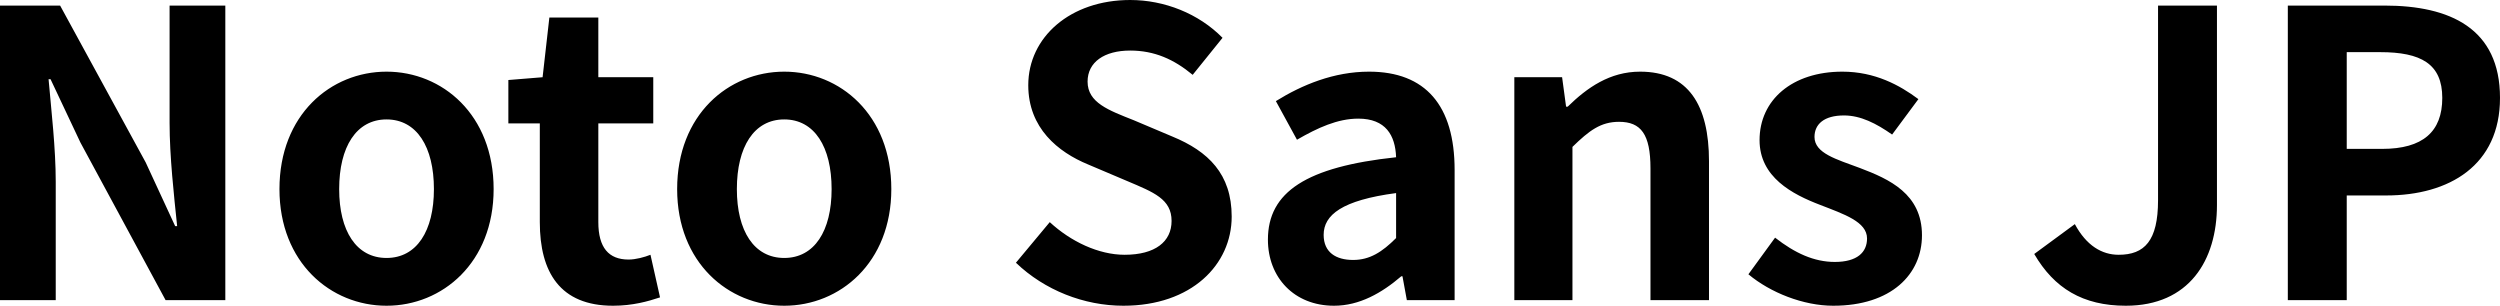 <svg xmlns="http://www.w3.org/2000/svg" viewBox="0.91 -7.54 62.8 7.68"><path d="M0.91 0L2.31 0L2.31-2.97C2.31-3.82 2.20-4.75 2.13-5.55L2.18-5.55L2.93-3.96L5.07 0L6.57 0L6.57-7.40L5.17-7.40L5.17-4.45C5.17-3.61 5.28-2.63 5.36-1.86L5.31-1.86L4.57-3.46L2.42-7.40L0.91-7.40ZM10.62 0.14C12.02 0.14 13.31-0.94 13.31-2.79C13.31-4.66 12.02-5.74 10.62-5.74C9.22-5.74 7.93-4.66 7.93-2.79C7.93-0.94 9.22 0.14 10.62 0.14ZM10.62-1.06C9.86-1.06 9.43-1.74 9.43-2.79C9.43-3.85 9.86-4.54 10.62-4.54C11.38-4.54 11.81-3.85 11.81-2.79C11.81-1.74 11.38-1.06 10.62-1.06ZM16.31 0.14C16.80 0.14 17.19 0.03 17.49-0.07L17.25-1.14C17.10-1.08 16.88-1.02 16.70-1.02C16.20-1.02 15.94-1.32 15.94-1.96L15.94-4.44L17.32-4.44L17.32-5.60L15.94-5.60L15.94-7.10L14.71-7.10L14.54-5.60L13.68-5.53L13.68-4.44L14.47-4.44L14.47-1.96C14.47-0.70 14.98 0.14 16.31 0.14ZM20.61 0.14C22.01 0.14 23.30-0.94 23.30-2.79C23.30-4.66 22.01-5.74 20.61-5.74C19.21-5.74 17.92-4.66 17.92-2.79C17.92-0.94 19.21 0.14 20.61 0.14ZM20.61-1.06C19.85-1.06 19.42-1.74 19.42-2.79C19.42-3.85 19.85-4.54 20.61-4.54C21.37-4.54 21.80-3.85 21.80-2.79C21.80-1.74 21.37-1.06 20.61-1.06ZM29.13 0.14C30.84 0.14 31.85-0.89 31.85-2.10C31.85-3.17 31.26-3.74 30.36-4.11L29.39-4.52C28.76-4.77 28.23-4.96 28.23-5.49C28.23-5.98 28.65-6.27 29.30-6.27C29.91-6.27 30.40-6.05 30.87-5.66L31.62-6.59C31.02-7.20 30.16-7.54 29.30-7.54C27.80-7.54 26.74-6.61 26.74-5.40C26.74-4.32 27.49-3.72 28.24-3.41L29.23-2.99C29.89-2.71 30.34-2.54 30.34-1.99C30.34-1.47 29.93-1.14 29.16-1.14C28.51-1.14 27.81-1.47 27.28-1.96L26.43-0.94C27.15-0.25 28.14 0.14 29.13 0.14ZM34.42 0.14C35.06 0.14 35.62-0.18 36.11-0.60L36.14-0.60L36.25 0L37.45 0L37.45-3.27C37.45-4.89 36.72-5.74 35.30-5.74C34.42-5.74 33.62-5.41 32.96-5L33.49-4.03C34.01-4.33 34.51-4.56 35.03-4.56C35.72-4.56 35.96-4.14 35.98-3.59C33.73-3.35 32.76-2.72 32.76-1.52C32.76-0.57 33.42 0.14 34.42 0.14ZM34.90-1.01C34.47-1.01 34.16-1.20 34.16-1.64C34.16-2.14 34.62-2.51 35.98-2.69L35.98-1.56C35.63-1.21 35.32-1.01 34.90-1.01ZM38.95 0L40.41 0L40.41-3.85C40.83-4.26 41.12-4.48 41.58-4.48C42.13-4.48 42.37-4.17 42.37-3.31L42.37 0L43.84 0L43.84-3.49C43.84-4.90 43.32-5.74 42.11-5.74C41.35-5.74 40.78-5.34 40.29-4.86L40.25-4.86L40.15-5.60L38.95-5.60ZM46.96 0.14C48.42 0.14 49.19-0.65 49.19-1.63C49.19-2.67 48.37-3.04 47.63-3.32C47.04-3.54 46.49-3.69 46.49-4.10C46.49-4.42 46.73-4.64 47.23-4.64C47.65-4.64 48.04-4.44 48.44-4.16L49.10-5.05C48.63-5.40 48.01-5.74 47.19-5.74C45.93-5.74 45.11-5.03 45.11-4.02C45.11-3.09 45.93-2.66 46.64-2.39C47.23-2.16 47.81-1.97 47.81-1.55C47.81-1.20 47.56-0.96 47.00-0.96C46.48-0.96 46.00-1.18 45.50-1.57L44.83-0.65C45.38-0.19 46.21 0.14 46.96 0.14ZM54.31 0.14C55.90 0.14 56.60-1 56.60-2.39L56.60-7.40L55.12-7.40L55.12-2.51C55.12-1.49 54.78-1.14 54.13-1.14C53.71-1.14 53.32-1.37 53.03-1.91L52.01-1.16C52.51-0.30 53.23 0.14 54.31 0.14ZM58.38 0L59.86 0L59.86-2.63L60.85-2.63C62.44-2.63 63.71-3.39 63.71-5.08C63.71-6.83 62.45-7.40 60.81-7.40L58.38-7.40ZM59.86-3.80L59.86-6.23L60.70-6.23C61.72-6.23 62.26-5.94 62.26-5.08C62.26-4.23 61.77-3.80 60.75-3.80Z"/></svg>